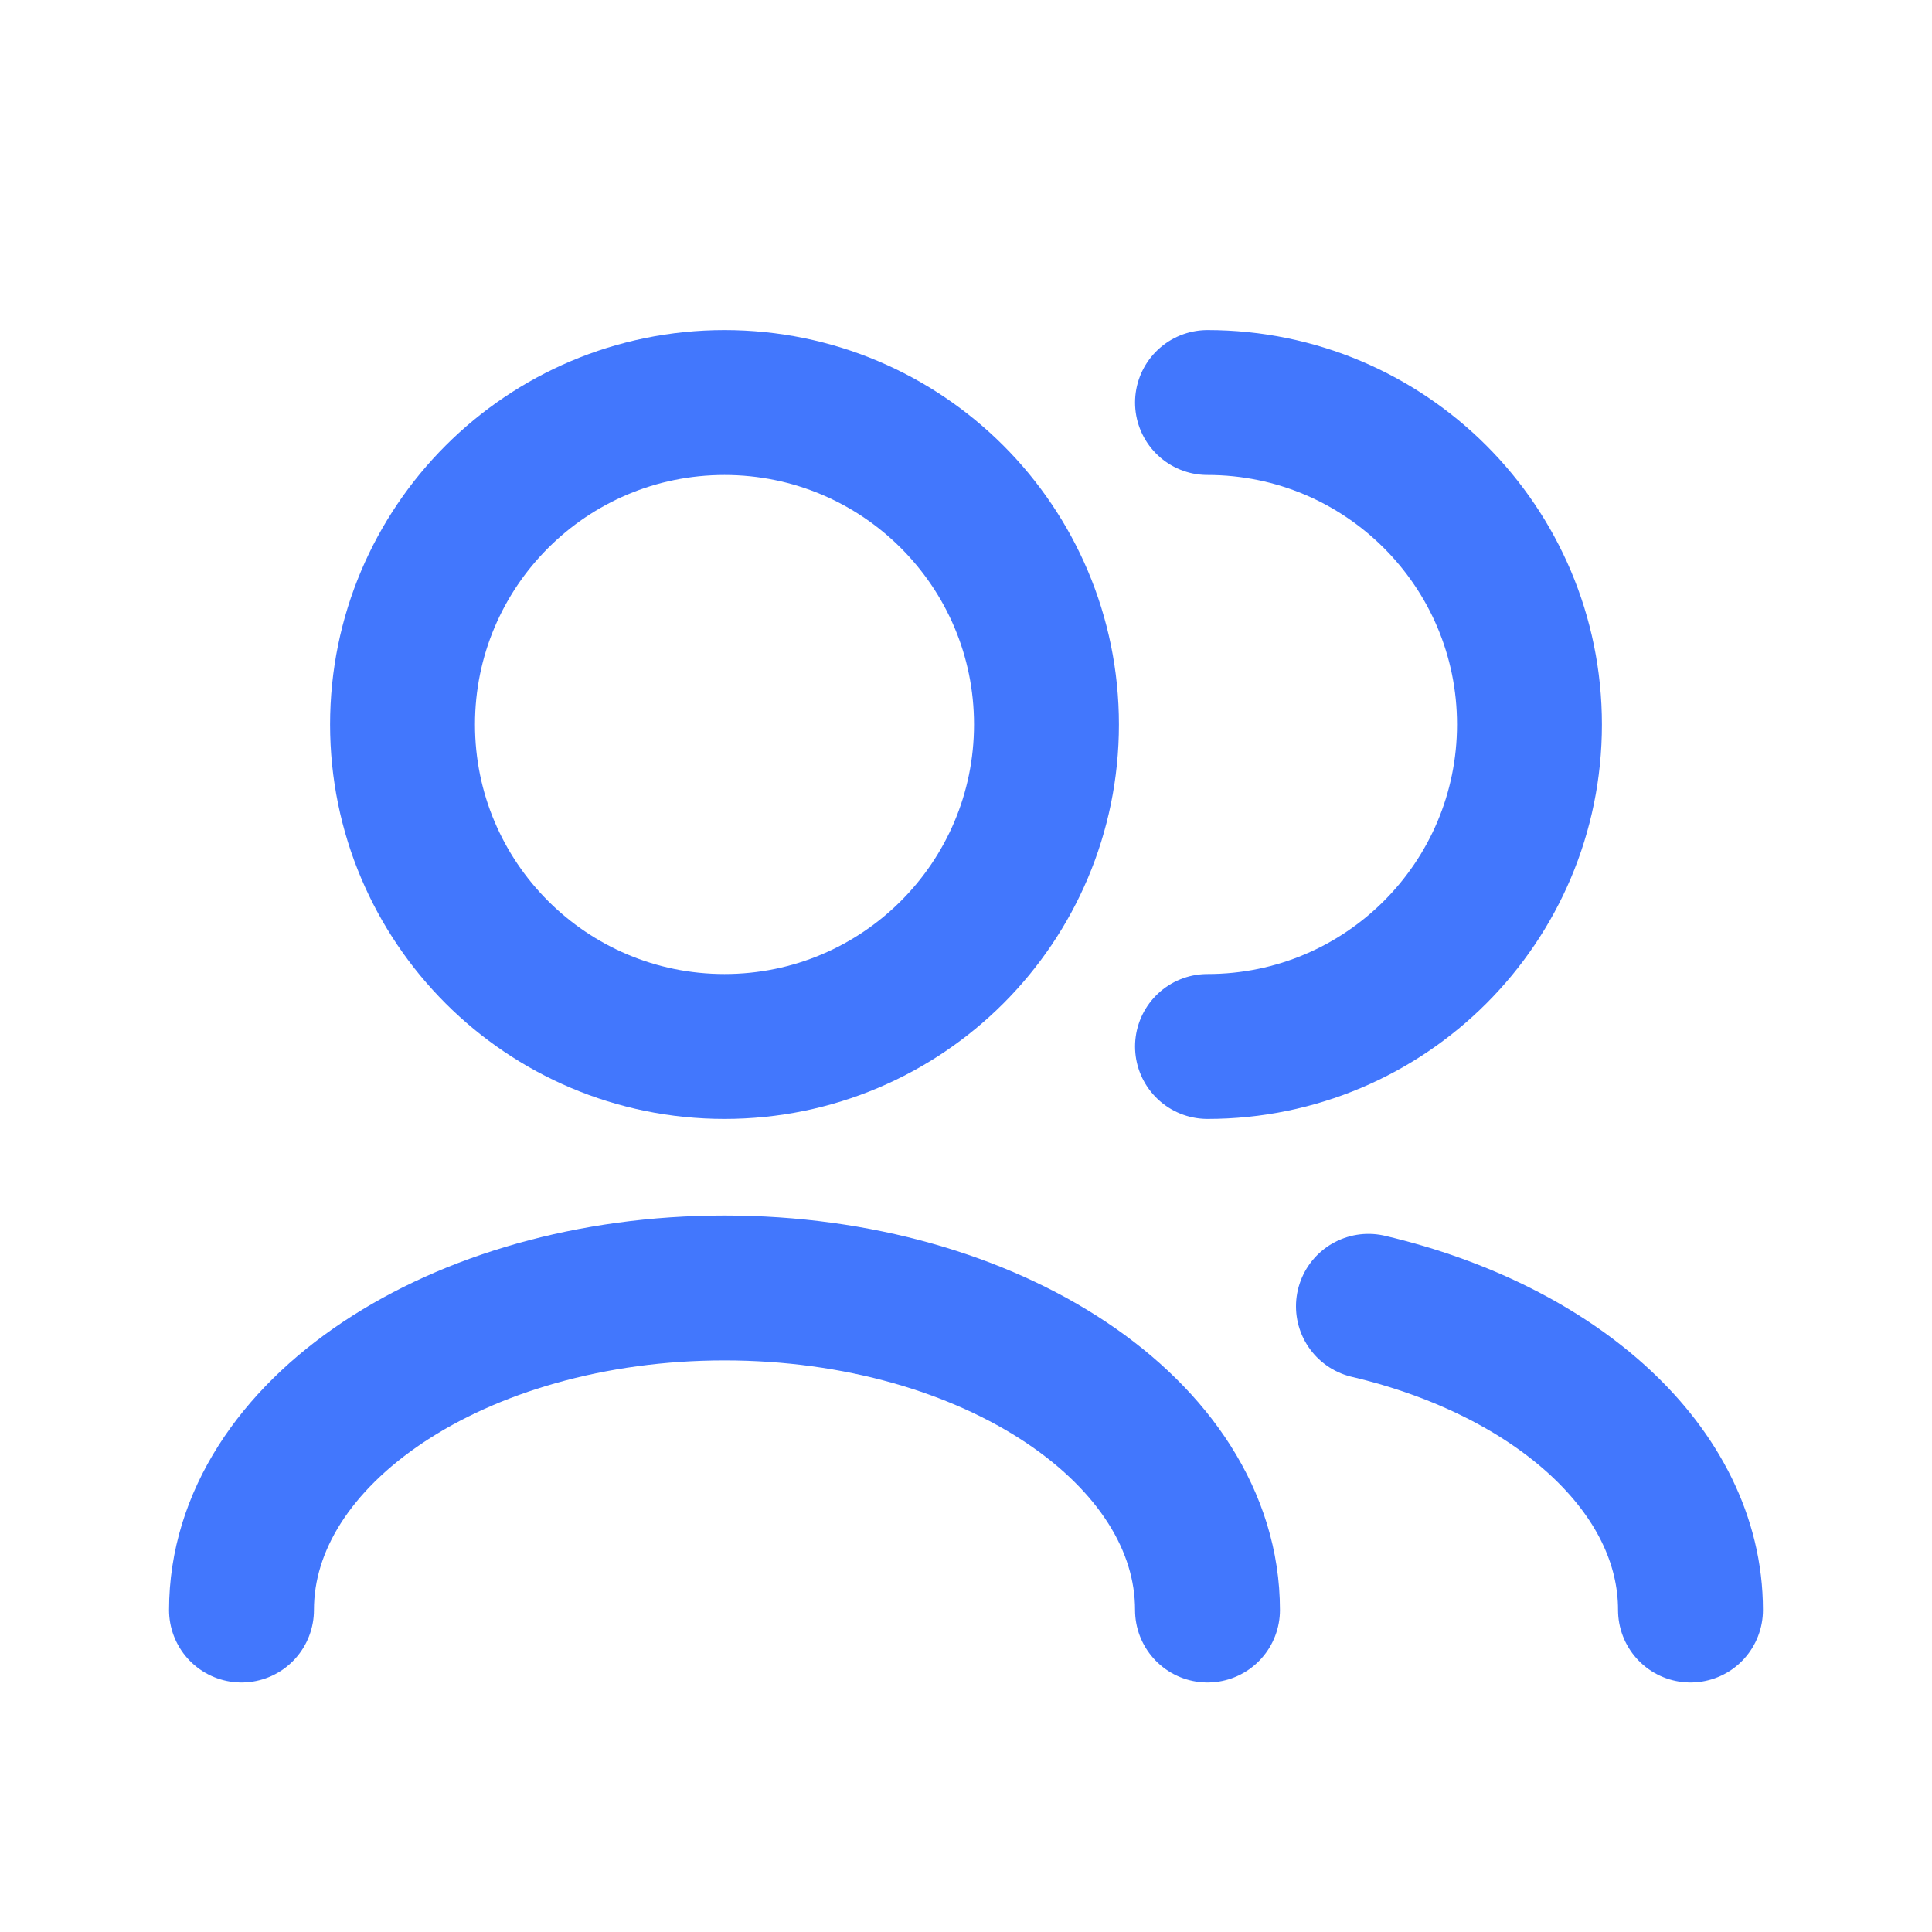 <svg width="20" height="20" viewBox="0 0 20 20" fill="none" xmlns="http://www.w3.org/2000/svg">
<path d="M14.166 13.523C16.108 13.981 17.5 15.215 17.5 16.667" stroke="#4277FD" stroke-width="1.5" stroke-linecap="round" stroke-linejoin="round"/>
<path d="M2.5 16.667C2.5 14.826 4.739 13.333 7.5 13.333C10.261 13.333 12.5 14.826 12.5 16.667" stroke="#4277FD" stroke-width="1.5" stroke-linecap="round" stroke-linejoin="round"/>
<path d="M12.5 10.833C14.341 10.833 15.833 9.341 15.833 7.5C15.833 5.659 14.341 4.167 12.5 4.167" stroke="#4277FD" stroke-width="1.5" stroke-linecap="round" stroke-linejoin="round"/>
<path d="M7.5 10.833C9.341 10.833 10.833 9.341 10.833 7.5C10.833 5.659 9.341 4.167 7.5 4.167C5.659 4.167 4.167 5.659 4.167 7.5C4.167 9.341 5.659 10.833 7.5 10.833Z" stroke="#4277FD" stroke-width="1.5" stroke-linecap="round" stroke-linejoin="round"/>
</svg>
